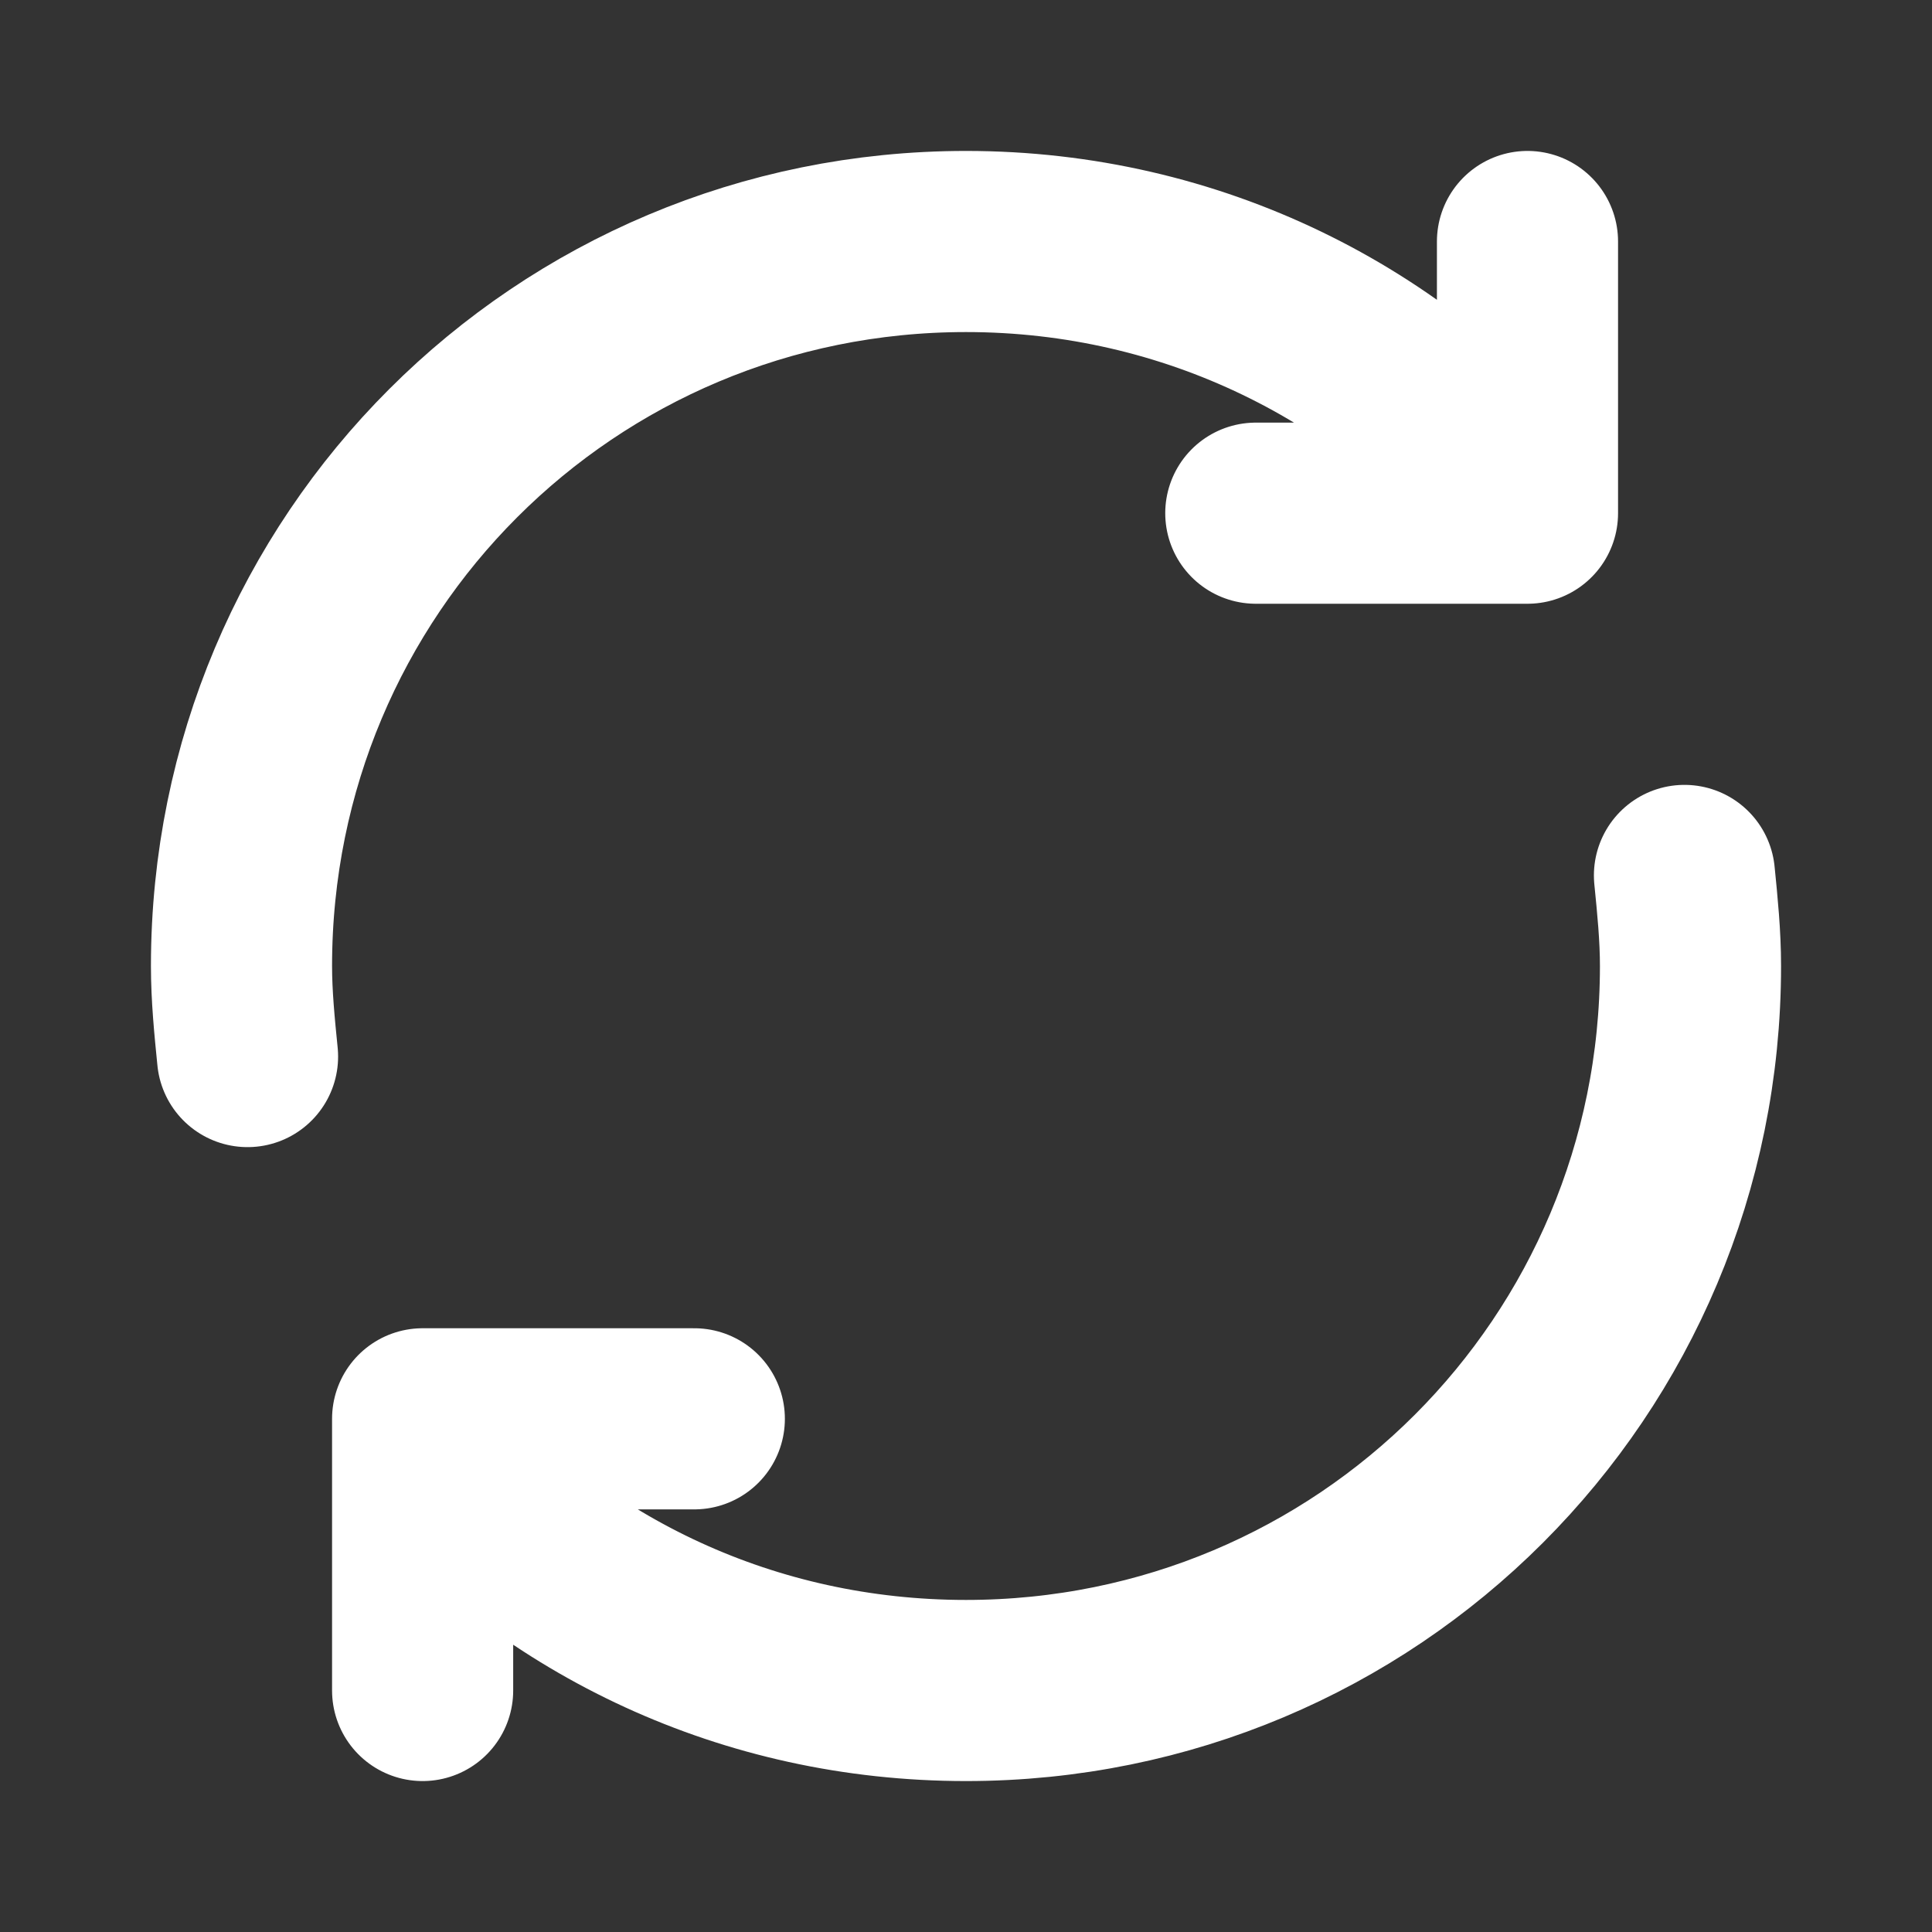 <?xml version="1.0" encoding="utf-8"?>
<!-- Generator: Adobe Illustrator 26.5.0, SVG Export Plug-In . SVG Version: 6.00 Build 0)  -->
<svg version="1.1" id="Capa_1" xmlns="http://www.w3.org/2000/svg" xmlns:xlink="http://www.w3.org/1999/xlink" x="0px" y="0px"
	 viewBox="0 0 64 64" style="enable-background:new 0 0 64 64;" xml:space="preserve">
<rect x="0" y="0" width="64" height="64" fill="#333333" stroke="none"/>
<style type="text/css">
	.st0{fill:none;stroke:#FFFFFF;stroke-width:6;stroke-linecap:round;stroke-linejoin:round;stroke-miterlimit:133.333;}
</style>
<path class="st0" d="M8.2,35C8.1,34,8,33,8,32C8,18.7,18.7,8,32,8c7.5,0,14.2,3.4,18.6,8.8 M55.8,29c0.1,1,0.2,2,0.2,3
	c0,13.3-10.7,24-24,24c-7.2,0-13.6-3.1-18-8.1 M23,47h-9v0.9 M50.6,8v8.8 M50.6,16.8V17l-9,0 M14,56v-8.1"/>
</svg>
